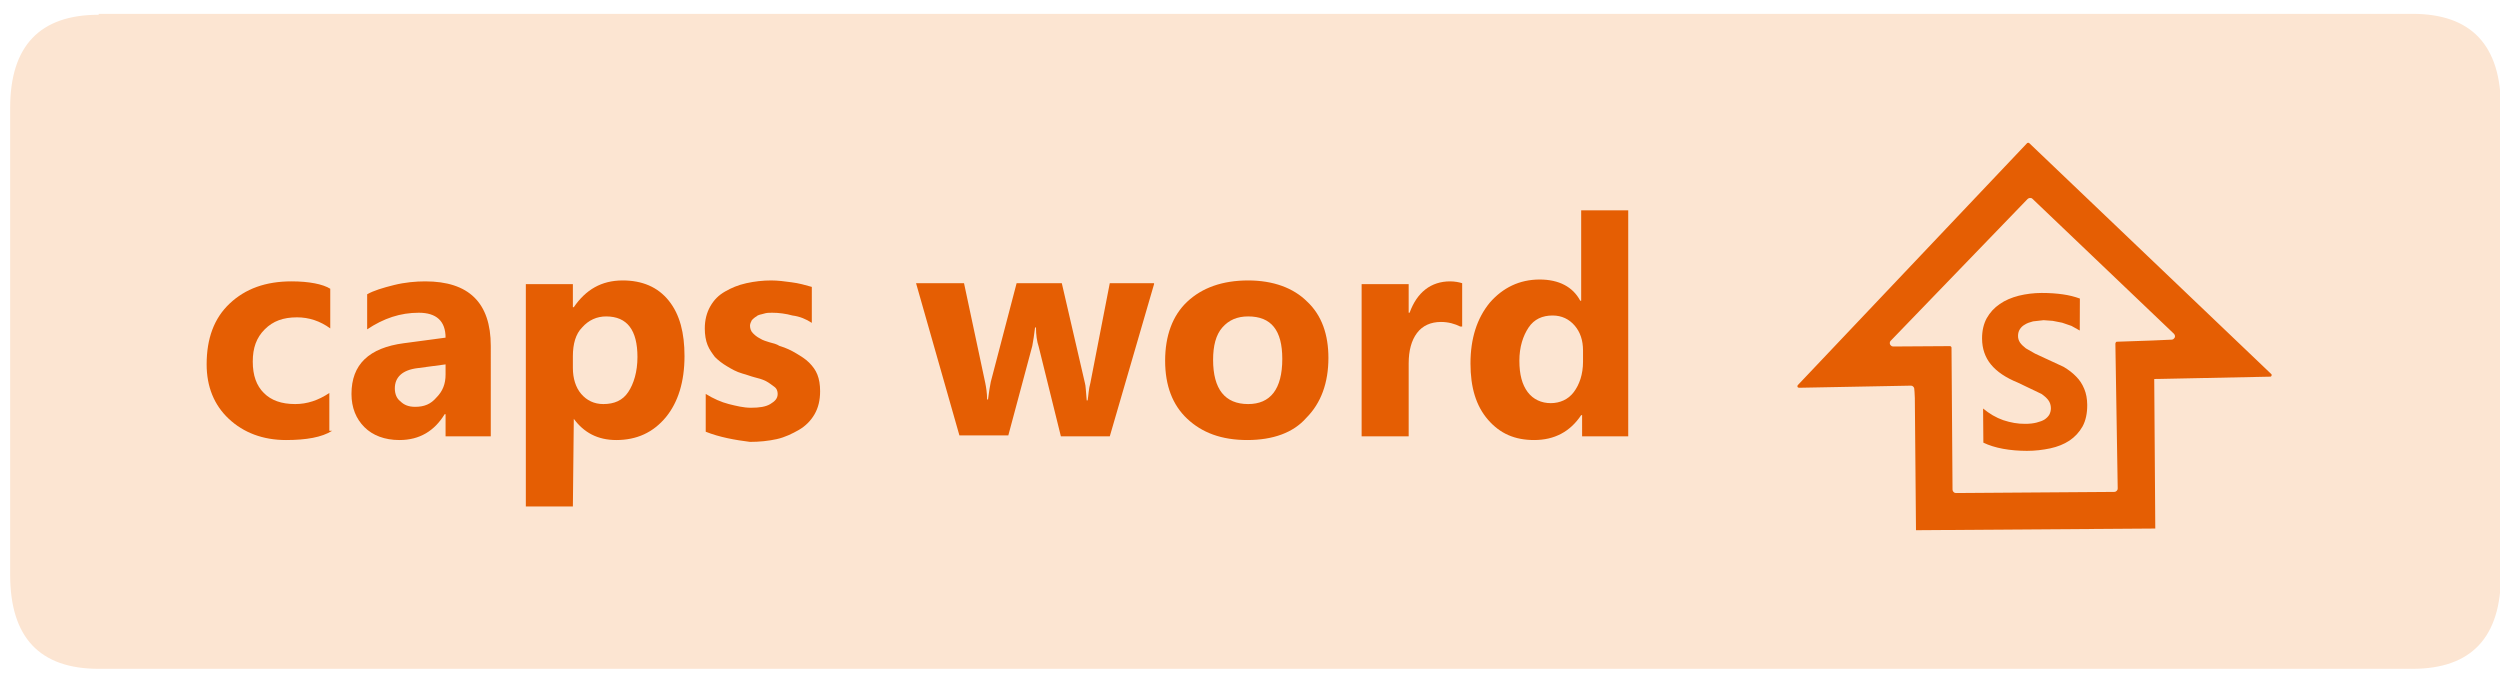 <?xml version="1.0" encoding="utf-8"?>
<!-- Generator: Adobe Illustrator 25.4.2, SVG Export Plug-In . SVG Version: 6.00 Build 0)  -->
<svg version="1.1" id="Capa_1" xmlns="http://www.w3.org/2000/svg" xmlns:xlink="http://www.w3.org/1999/xlink" x="0px" y="0px"
	 viewBox="0 0 271 73.1" style="enable-background:new 0 0 271 73.1;" xml:space="preserve">
<style type="text/css">
	.st0{fill:#FCE5D2;}
	.st1{fill:#E55E03;}
</style>
<path class="st0" d="M10.7,1.6C4.3,1.6,1.1,5,1.1,11.7v50.6c0,6.8,3.2,10.2,9.6,10.2h250.8c6.4,0,9.6-3.4,9.6-10.2V11.7
	c0-6.8-3.2-10.2-9.6-10.2H10.7V1.6z"/>
<g>
	<path class="st1" d="M36,46.7c-1.1,0.7-2.8,1-5,1c-2.5,0-4.6-0.8-6.2-2.3s-2.4-3.5-2.4-5.9c0-2.8,0.8-5,2.5-6.6s3.9-2.4,6.7-2.4
		c1.9,0,3.4,0.3,4.2,0.8v4.3c-1.1-0.8-2.3-1.2-3.6-1.2c-1.5,0-2.6,0.4-3.5,1.3c-0.9,0.9-1.3,2-1.3,3.5c0,1.5,0.4,2.6,1.2,3.4
		s1.9,1.2,3.4,1.2c1.3,0,2.5-0.4,3.7-1.2V46.7z"/>
	<path class="st1" d="M53.1,47.3h-4.8v-2.4h-0.1c-1.1,1.8-2.7,2.8-4.9,2.8c-1.6,0-2.9-0.5-3.8-1.4c-0.9-0.9-1.4-2.1-1.4-3.6
		c0-3.2,1.9-5,5.7-5.5l4.5-0.6c0-1.8-1-2.7-2.9-2.7c-2,0-3.8,0.6-5.6,1.8v-3.8c0.7-0.4,1.7-0.7,2.9-1s2.4-0.4,3.4-0.4
		c4.7,0,7.1,2.3,7.1,7V47.3z M48.3,40.6v-1.1l-3,0.4c-1.7,0.2-2.5,1-2.5,2.2c0,0.6,0.2,1.1,0.6,1.4c0.4,0.4,0.9,0.6,1.6,0.6
		c1,0,1.7-0.3,2.3-1C48,42.4,48.3,41.6,48.3,40.6z"/>
	<path class="st1" d="M62.2,45.4L62.2,45.4l-0.1,9.5h-5.1V30.8h5.1v2.5h0.1c1.3-1.9,3-2.9,5.3-2.9c2.1,0,3.8,0.7,5,2.2
		c1.2,1.5,1.7,3.5,1.7,6c0,2.8-0.7,5-2,6.6c-1.4,1.7-3.2,2.5-5.4,2.5C64.8,47.7,63.3,46.9,62.2,45.4z M62.1,38.6v1.3
		c0,1.1,0.3,2.1,0.9,2.8s1.4,1.1,2.4,1.1c1.2,0,2.1-0.4,2.7-1.3s1-2.2,1-3.8c0-2.9-1.1-4.4-3.4-4.4c-1,0-1.9,0.4-2.6,1.2
		C62.4,36.2,62.1,37.3,62.1,38.6z"/>
	<path class="st1" d="M76.5,46.8v-4.1c0.8,0.5,1.7,0.9,2.5,1.1c0.8,0.2,1.6,0.4,2.4,0.4c0.9,0,1.6-0.1,2.1-0.4s0.8-0.6,0.8-1.1
		c0-0.3-0.1-0.6-0.4-0.8s-0.5-0.4-0.9-0.6c-0.4-0.2-0.8-0.3-1.2-0.4s-0.9-0.3-1.3-0.4c-0.7-0.2-1.2-0.5-1.7-0.8
		c-0.5-0.3-0.9-0.6-1.3-1c-0.3-0.4-0.6-0.8-0.8-1.3c-0.2-0.5-0.3-1.1-0.3-1.8c0-0.9,0.2-1.7,0.6-2.4c0.4-0.7,0.9-1.2,1.6-1.6
		c0.7-0.4,1.4-0.7,2.3-0.9s1.8-0.3,2.7-0.3c0.7,0,1.5,0.1,2.2,0.2c0.8,0.1,1.5,0.3,2.2,0.5V35c-0.6-0.4-1.3-0.7-2.1-0.8
		c-0.7-0.2-1.5-0.3-2.2-0.3c-0.3,0-0.6,0-0.9,0.1s-0.6,0.1-0.8,0.3c-0.2,0.1-0.4,0.3-0.5,0.4c-0.1,0.2-0.2,0.4-0.2,0.6
		c0,0.3,0.1,0.6,0.3,0.8s0.4,0.4,0.8,0.6c0.3,0.2,0.7,0.3,1,0.4c0.4,0.1,0.8,0.2,1.1,0.4c0.7,0.2,1.3,0.5,1.8,0.8s1,0.6,1.4,1
		s0.7,0.8,0.9,1.3c0.2,0.5,0.3,1.1,0.3,1.8c0,1-0.2,1.8-0.6,2.5c-0.4,0.7-1,1.3-1.7,1.7c-0.7,0.4-1.5,0.8-2.4,1
		c-0.9,0.2-1.9,0.3-2.9,0.3C79.7,47.7,78,47.4,76.5,46.8z"/>
	<path class="st1" d="M125.1,30.8l-4.8,16.5H115l-2.4-9.7c-0.2-0.6-0.3-1.3-0.3-2.1h-0.1c-0.1,0.8-0.2,1.5-0.3,2l-2.6,9.7h-5.3
		l-4.7-16.5h5.2l2.3,10.8c0.1,0.5,0.2,1.1,0.2,1.8h0.1c0.1-0.8,0.2-1.4,0.3-1.9l2.8-10.7h4.9l2.5,10.8c0.1,0.3,0.1,0.9,0.2,1.9h0.1
		c0.1-0.6,0.1-1.2,0.3-1.9l2.1-10.8H125.1z"/>
	<path class="st1" d="M135.2,47.7c-2.8,0-4.9-0.8-6.5-2.3s-2.4-3.6-2.4-6.3c0-2.7,0.8-4.9,2.4-6.4c1.6-1.5,3.8-2.3,6.6-2.3
		c2.7,0,4.9,0.8,6.4,2.3c1.6,1.5,2.3,3.6,2.3,6.1c0,2.7-0.8,4.9-2.4,6.5C140.2,46.9,138,47.7,135.2,47.7z M135.3,34.3
		c-1.2,0-2.1,0.4-2.8,1.2s-1,2-1,3.5c0,3.2,1.3,4.8,3.8,4.8c2.4,0,3.7-1.6,3.7-4.9C139,35.8,137.8,34.3,135.3,34.3z"/>
	<path class="st1" d="M158.3,35.4c-0.6-0.3-1.3-0.5-2.1-0.5c-1.1,0-2,0.4-2.6,1.2s-0.9,1.9-0.9,3.3v7.9h-5.1V30.8h5.1v3.1h0.1
		c0.8-2.2,2.3-3.4,4.4-3.4c0.5,0,1,0.1,1.3,0.2V35.4z"/>
	<path class="st1" d="M176.6,47.3h-5.1V45h-0.1c-1.2,1.8-2.9,2.7-5.1,2.7c-2.1,0-3.7-0.7-5-2.2c-1.3-1.5-1.9-3.5-1.9-6.1
		c0-2.7,0.7-4.9,2.1-6.6c1.4-1.6,3.2-2.5,5.4-2.5c2.1,0,3.6,0.8,4.4,2.3h0.1v-9.8h5.1V47.3z M171.6,39.2V38c0-1.1-0.3-2-0.9-2.7
		s-1.4-1.1-2.4-1.1c-1.1,0-2,0.4-2.6,1.3c-0.6,0.9-1,2.1-1,3.6c0,1.5,0.3,2.6,0.9,3.4s1.5,1.2,2.5,1.2c1,0,1.9-0.4,2.5-1.2
		S171.6,40.6,171.6,39.2z"/>
</g>
<g transform="matrix( 0.141, 0.036, -0.036, 0.141, 651.3,750.25) ">
	<g transform="matrix( 1, 0, 0, 1, 0,0) ">
		<g>
			<g id="smartlock_0_Layer0_0_FILL">
				<path class="st1" d="M-3987.2-4011.5c0.2,0,0.4-0.1,0.6-0.2l1.4-0.4c0.1,0,0.1,0,0.1,0l81.2-22.5c0.3-0.1,0.6-0.3,0.7-0.6
					l-0.1,0c0.2-0.3,0.2-0.6,0.1-0.9c-0.1-0.3-0.2-0.5-0.5-0.6l-217.1-122l0,0c-0.3-0.2-0.6-0.2-0.9-0.1c-0.3,0.1-0.5,0.2-0.7,0.4
					l-120.9,216.9l0,0c-0.2,0.3-0.2,0.7-0.1,1c0.1,0.3,0.3,0.6,0.6,0.7l-0.2-0.1c0.4,0.2,0.8,0.2,1.2,0.1l80.2-22.1
					c0.6-0.2,1.2-0.1,1.7,0.2c0.6,0.3,1,0.7,1.2,1.2c0.5,1.2,1.2,3.5,2.2,6.8l25.2,95.2l172.4-45.3L-3987.2-4011.5 M-3981.3-4047.8
					c0.6,0.4,1,0.9,1.2,1.5c0.2,0.7,0.1,1.3-0.3,1.9c-0.3,0.6-0.7,1-1.3,1.2c-6.2,2-19.3,5.8-39.2,11.6l0,0
					c-0.3,0.1-0.5,0.2-0.7,0.4c0,0.2,0,0.3-0.1,0.4c-0.1,0.2-0.1,0.5-0.1,0.8l28.4,104.2c0.2,0.7,0.1,1.3-0.3,1.9
					c-0.3,0.6-0.8,1-1.5,1.2l-114.1,30c-0.7,0.2-1.3,0.1-1.9-0.3c-0.6-0.3-1-0.8-1.2-1.5l-26.9-102.3c-0.1-0.3-0.3-0.6-0.6-0.7
					c-0.3-0.2-0.6-0.2-0.9-0.1l-40.8,10.7c-0.7,0.2-1.3,0.1-1.9-0.3c-0.6-0.3-1-0.8-1.2-1.5c-0.2-0.6-0.1-1.3,0.2-1.8l72.7-127.6
					c0.4-0.6,0.9-1,1.5-1.2c0.7-0.2,1.4-0.2,1.9,0.1L-3981.3-4047.8 M-4055.7-4055.9c-4.1-0.4-8.4-0.4-13,0.1
					c-4.6,0.5-9.8,1.4-15.6,2.9c-5.8,1.5-11.1,3.6-16,6.2c-4.9,2.7-9,5.8-12.2,9.5c-3.3,3.7-5.5,7.9-6.8,12.6
					c-1.2,4.7-1.1,10,0.4,15.7c1.9,7.2,5.6,12.9,11.2,17s13.1,6.8,22.7,8.1l19.1,3.8c2.5,0.9,4.6,2,6.2,3.3s2.7,3.1,3.3,5.3
					c0.4,1.6,0.4,3.2,0.1,4.7c-0.4,1.6-1.3,3.1-2.5,4.5c-1.3,1.4-3.1,2.6-5.3,3.8c-2.2,1.2-4.8,2.2-8,3c-5.2,1.4-10.7,1.8-16.5,1.4
					c-5.7-0.5-11.2-2.1-16.7-4.7l6.5,24.6c4.5,0.9,9.6,1.2,15.4,0.8c5.7-0.4,11.5-1.4,17.5-2.9c5.9-1.5,11.3-3.6,16.4-6.1
					c5-2.5,9.1-5.5,12.4-9.1c3.3-3.7,5.6-7.9,6.9-12.7c1.2-4.8,1-10.3-0.6-16.4c-1.2-4.5-2.9-8.1-5.1-11c-2.3-3.1-4.9-5.5-8.1-7.4
					c-3.2-2-6.8-3.5-10.8-4.7l-23.1-4.3l-7.6-2.1c-2.1-0.9-3.9-1.9-5.3-3.1c-1.4-1.3-2.3-2.8-2.7-4.6c-0.4-1.7-0.4-3.3,0.1-4.9
					c0.5-1.6,1.4-3.1,2.8-4.4c1.3-1.4,3.1-2.6,5.3-3.8l7.4-2.8l6.7-1.2l7.2-0.4l7.3,0.6l6.8,1.8L-4055.7-4055.9z"/>
			</g>
		</g>
	</g>
</g>
</svg>
